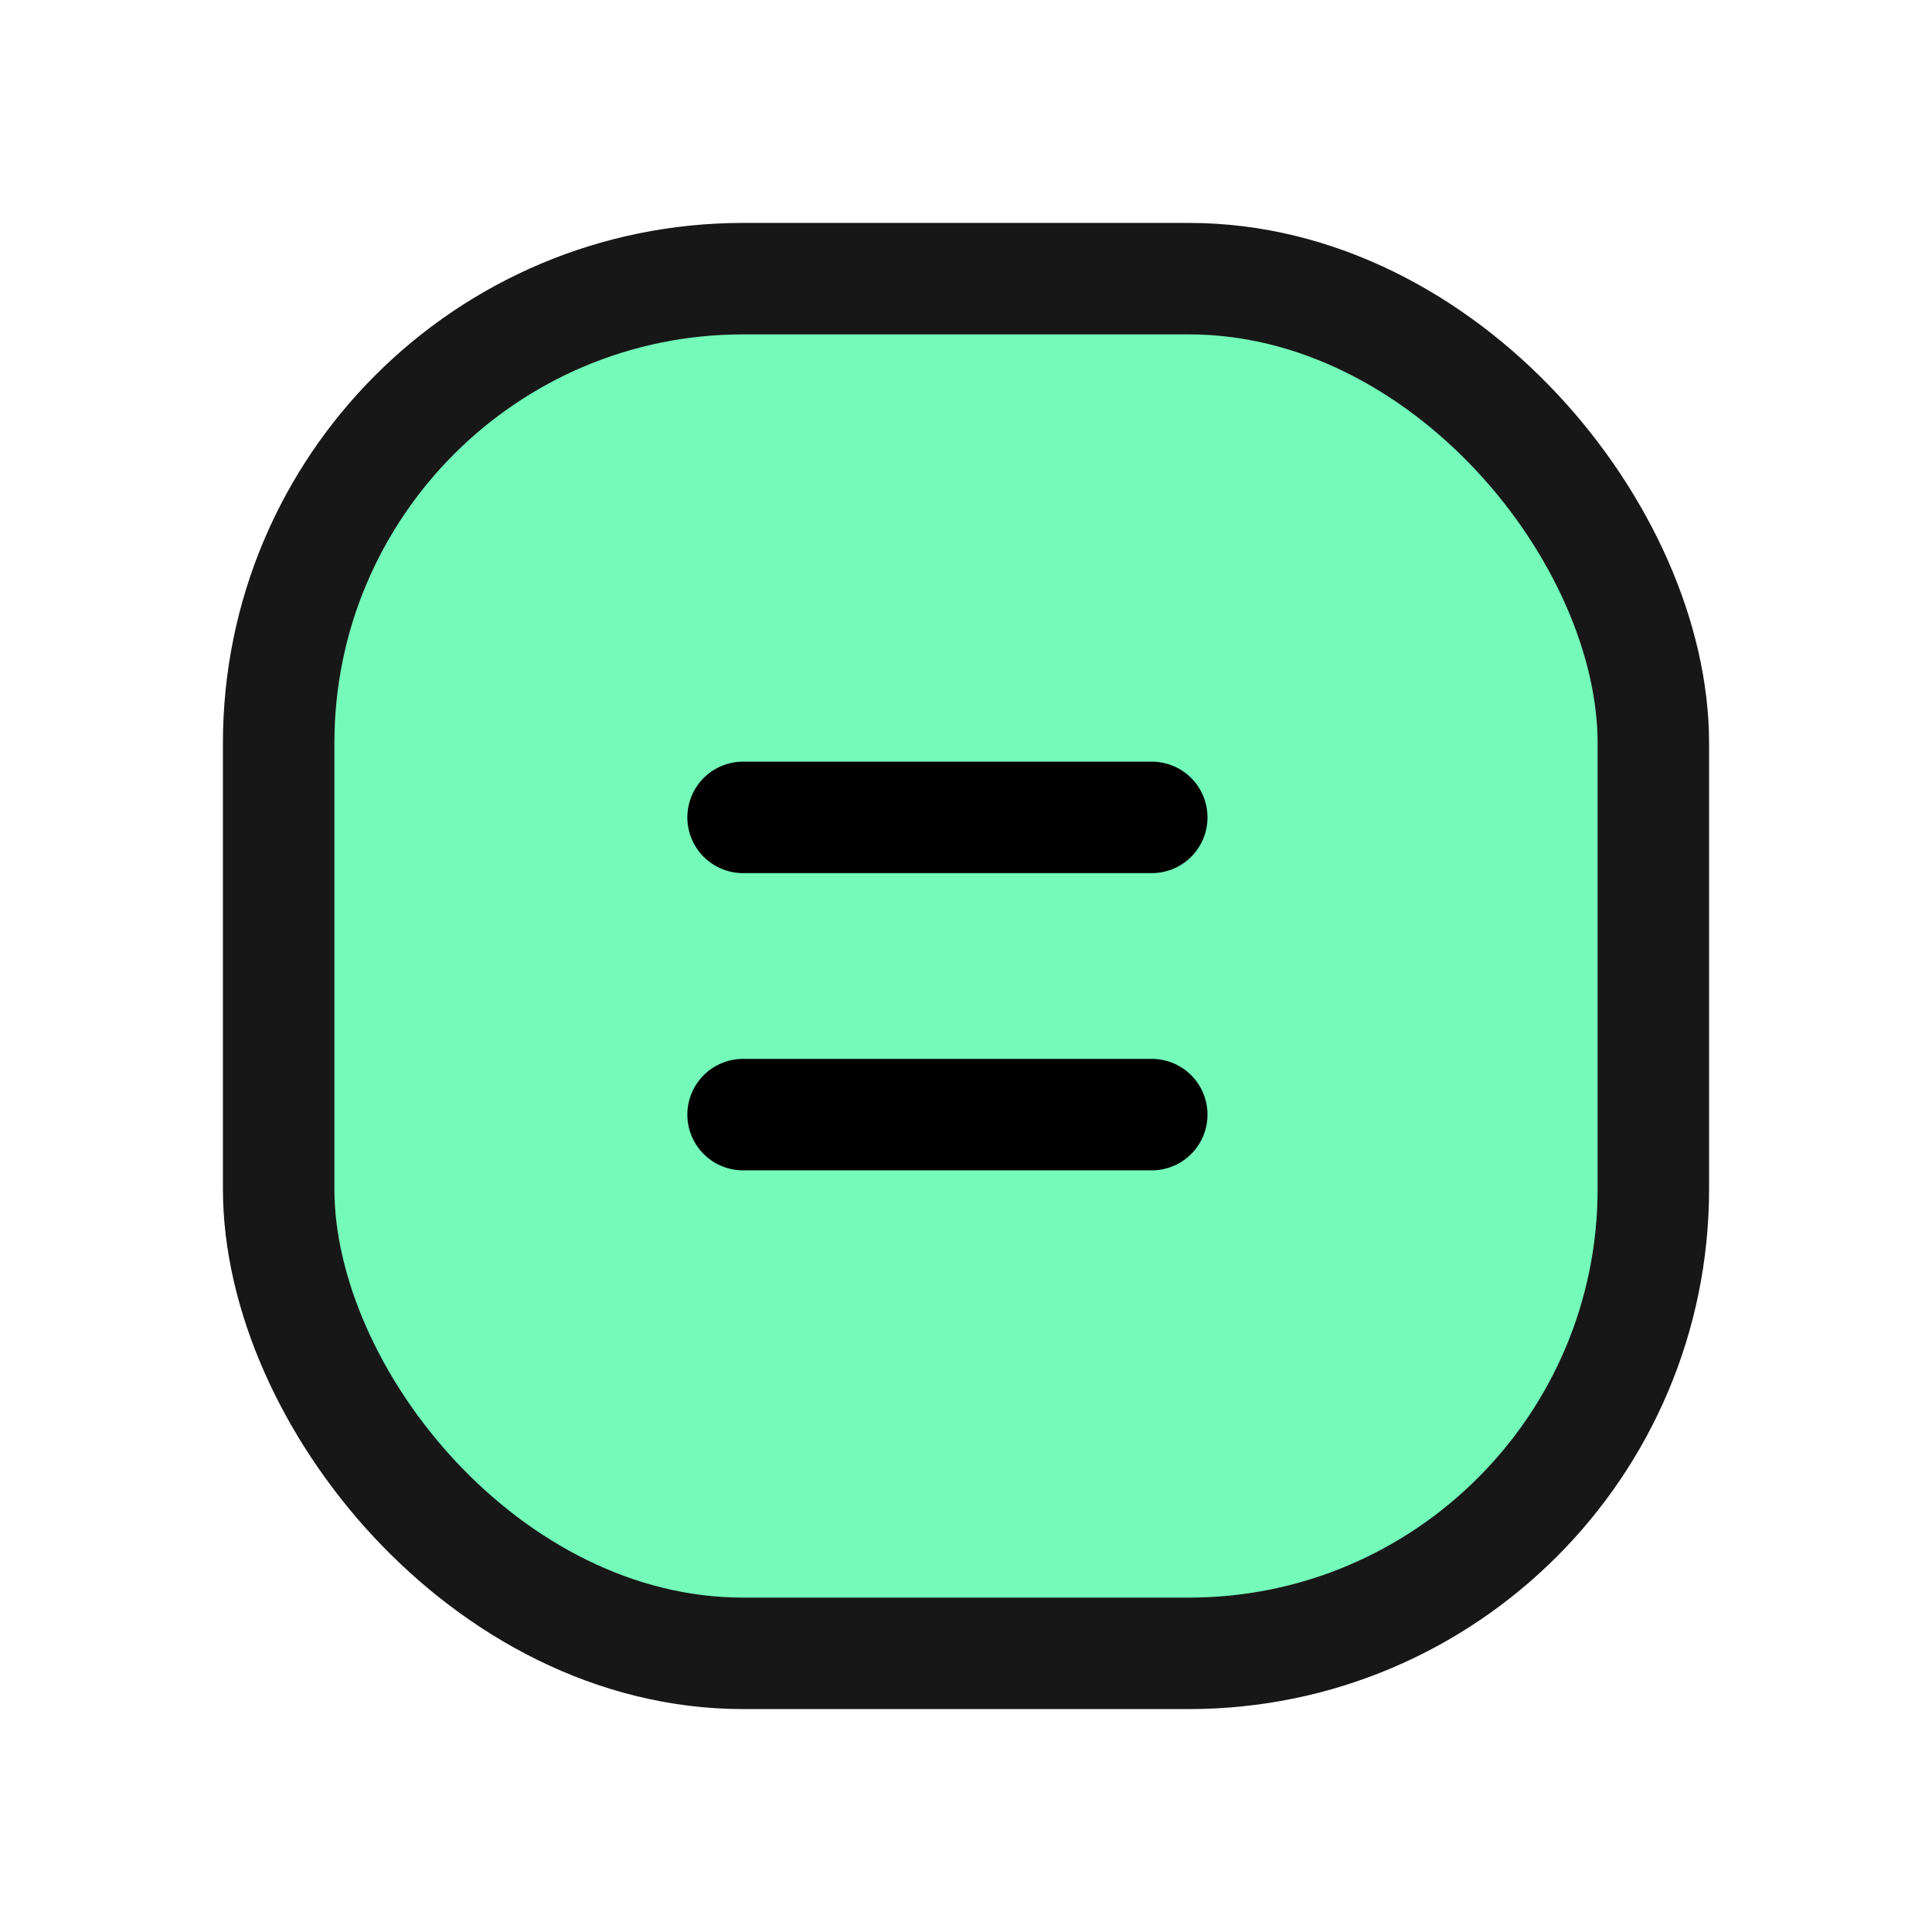 <svg width="26" height="26" viewBox="0 0 26 26" fill="none" xmlns="http://www.w3.org/2000/svg">
<g id="name=navi_1, State=on">
<rect id="Rectangle 617" x="3.75" y="3.75" width="18.5" height="18.5" rx="6.25" fill="#74FAB9" stroke="#171717" stroke-width="1.5"/>
<path id="Vector 283" d="M10 11H15.5" stroke="black" stroke-width="1.5" stroke-linecap="round"/>
<path id="Vector 284" d="M10 15H15.5" stroke="black" stroke-width="1.5" stroke-linecap="round"/>
</g>
</svg>
